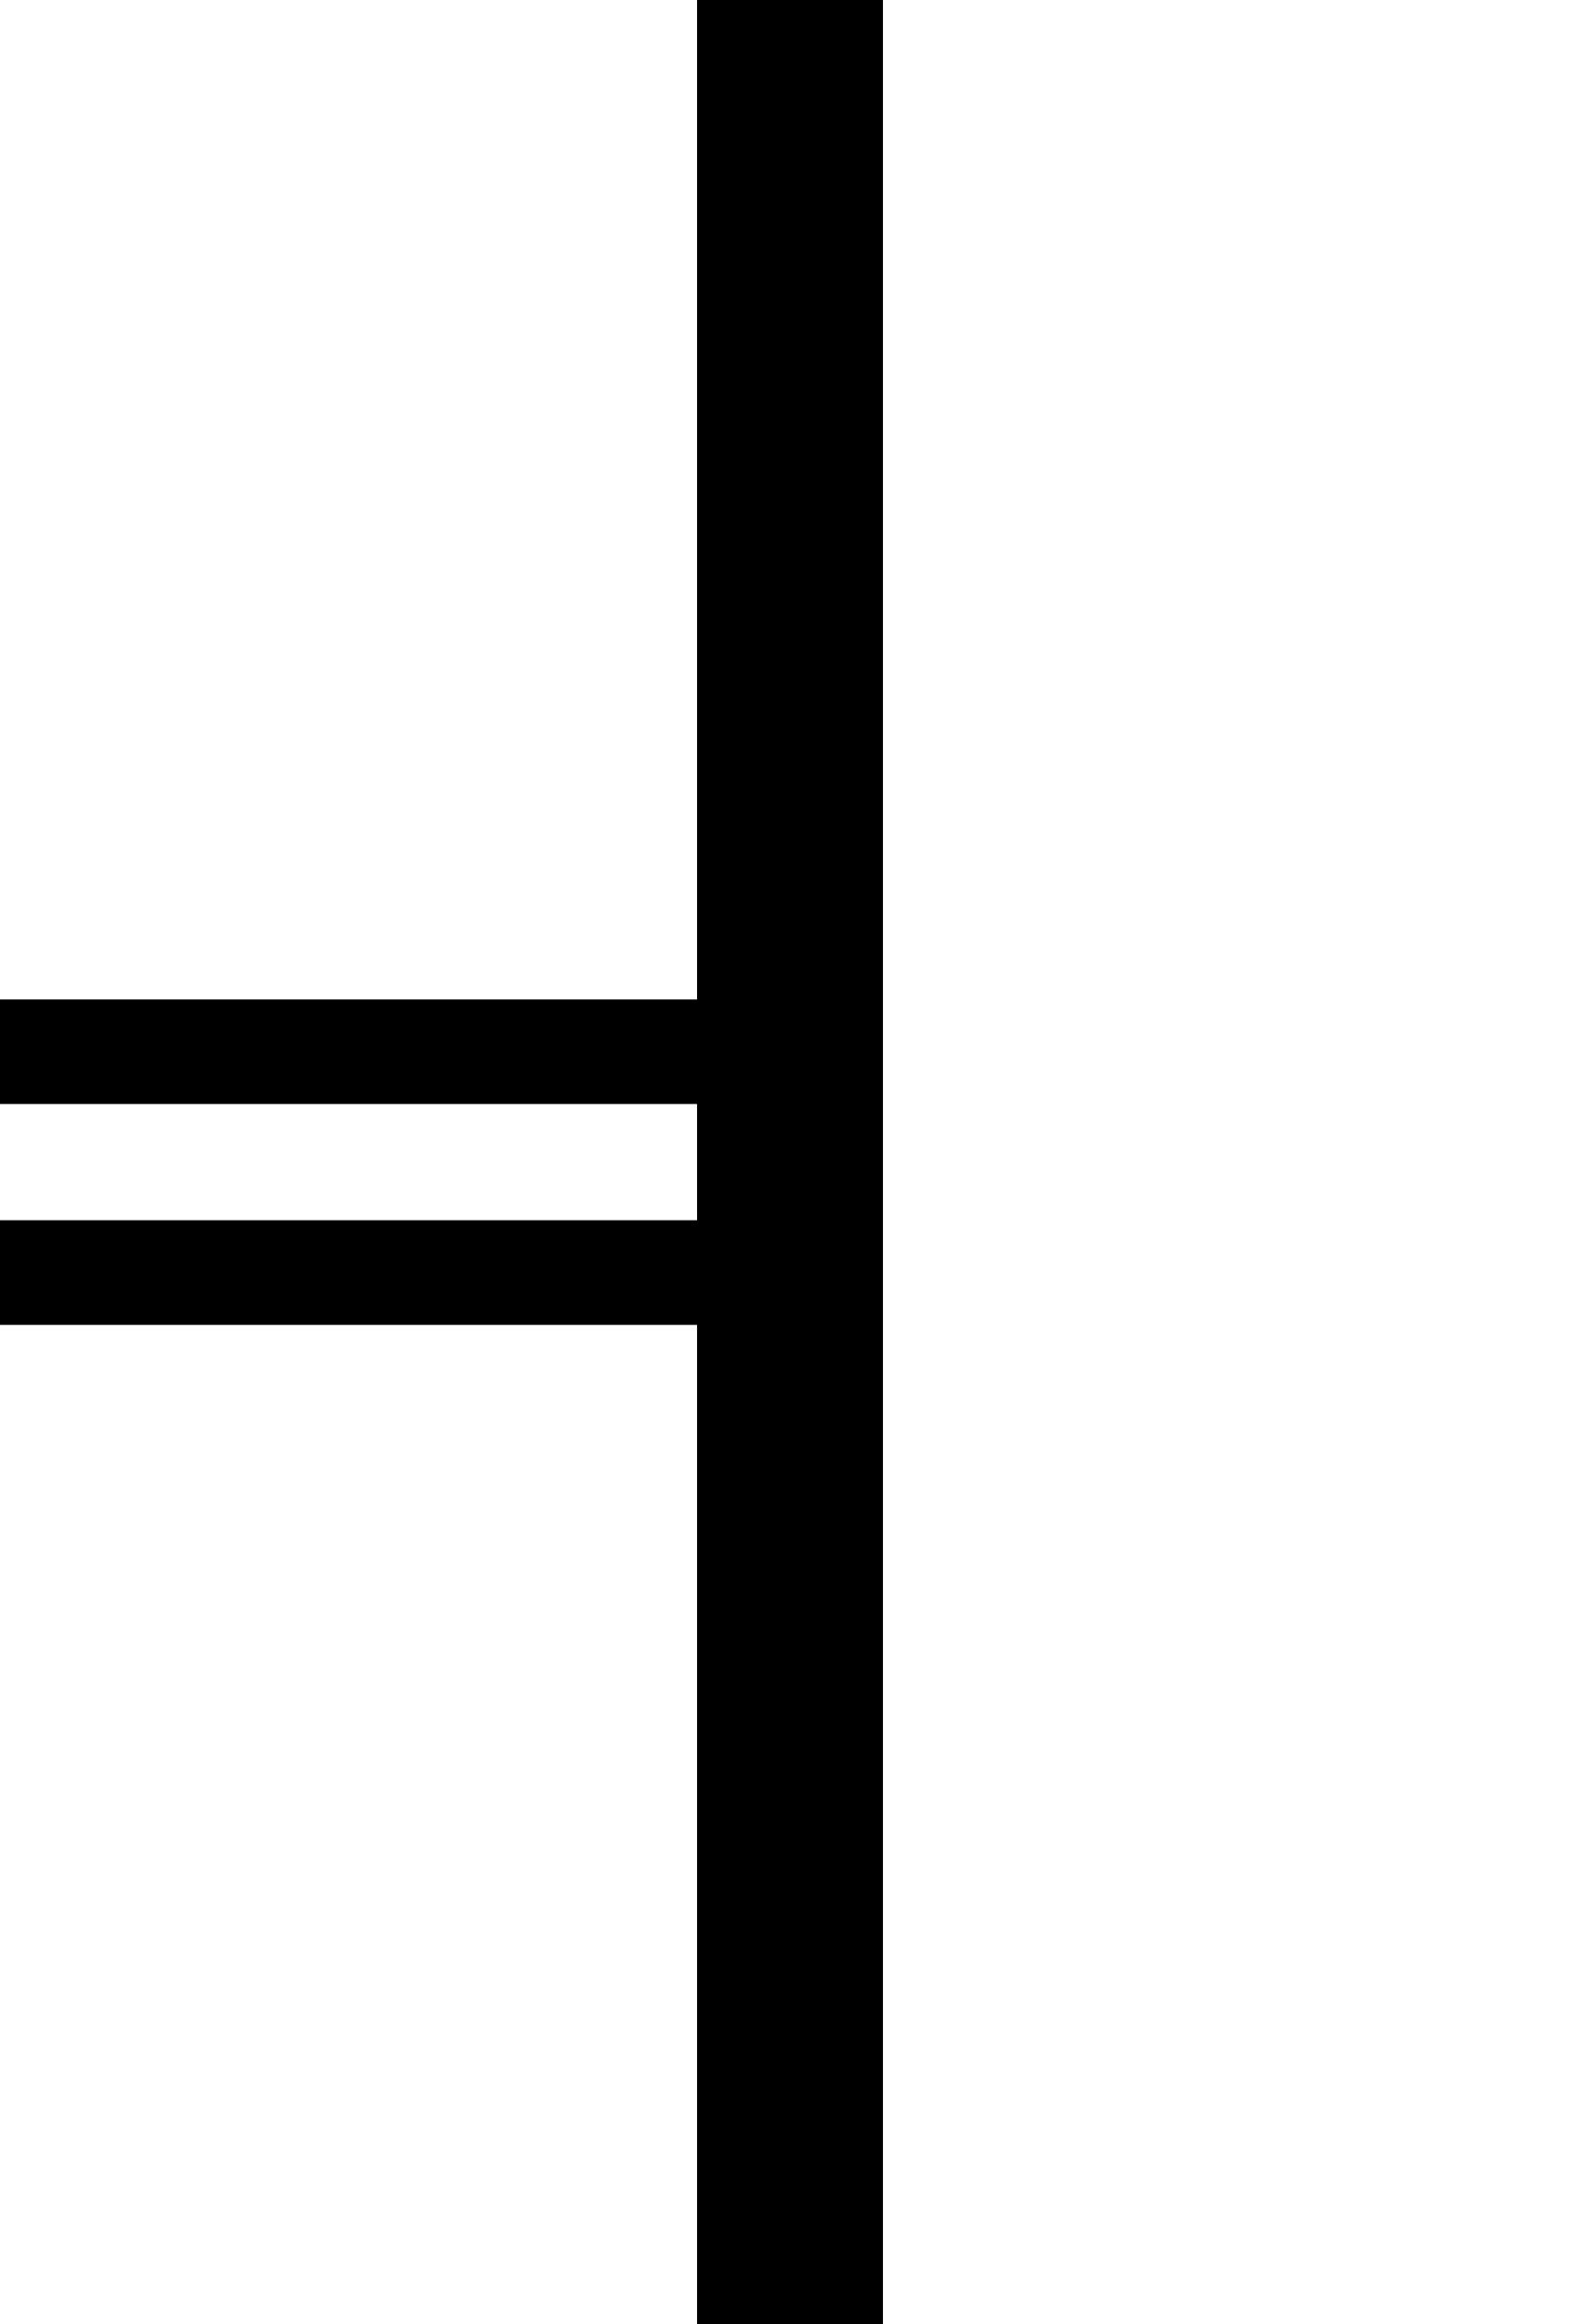 <svg version="1.1"
     width="680" height="1000"
     viewBox="160 0 680 1000"
     xmlns="http://www.w3.org/2000/svg">
<path id="glyph-2561" d="
      M460,0 l80,0 l0,1000 l-80,0 l0,-430 l-300,0 l0,-45 l300,0 l0,-50 l-300,0 l0,-45 l300,0 l0,-430z
      " fill-rule="evenodd" />

<![CDATA[

Copyright © 2024 Michael A. Peters for the Platillo Font.

See GUST-FONT-LICENSE.txt and LPPL.txt that should have accompanied this file.

]]>

</svg>
